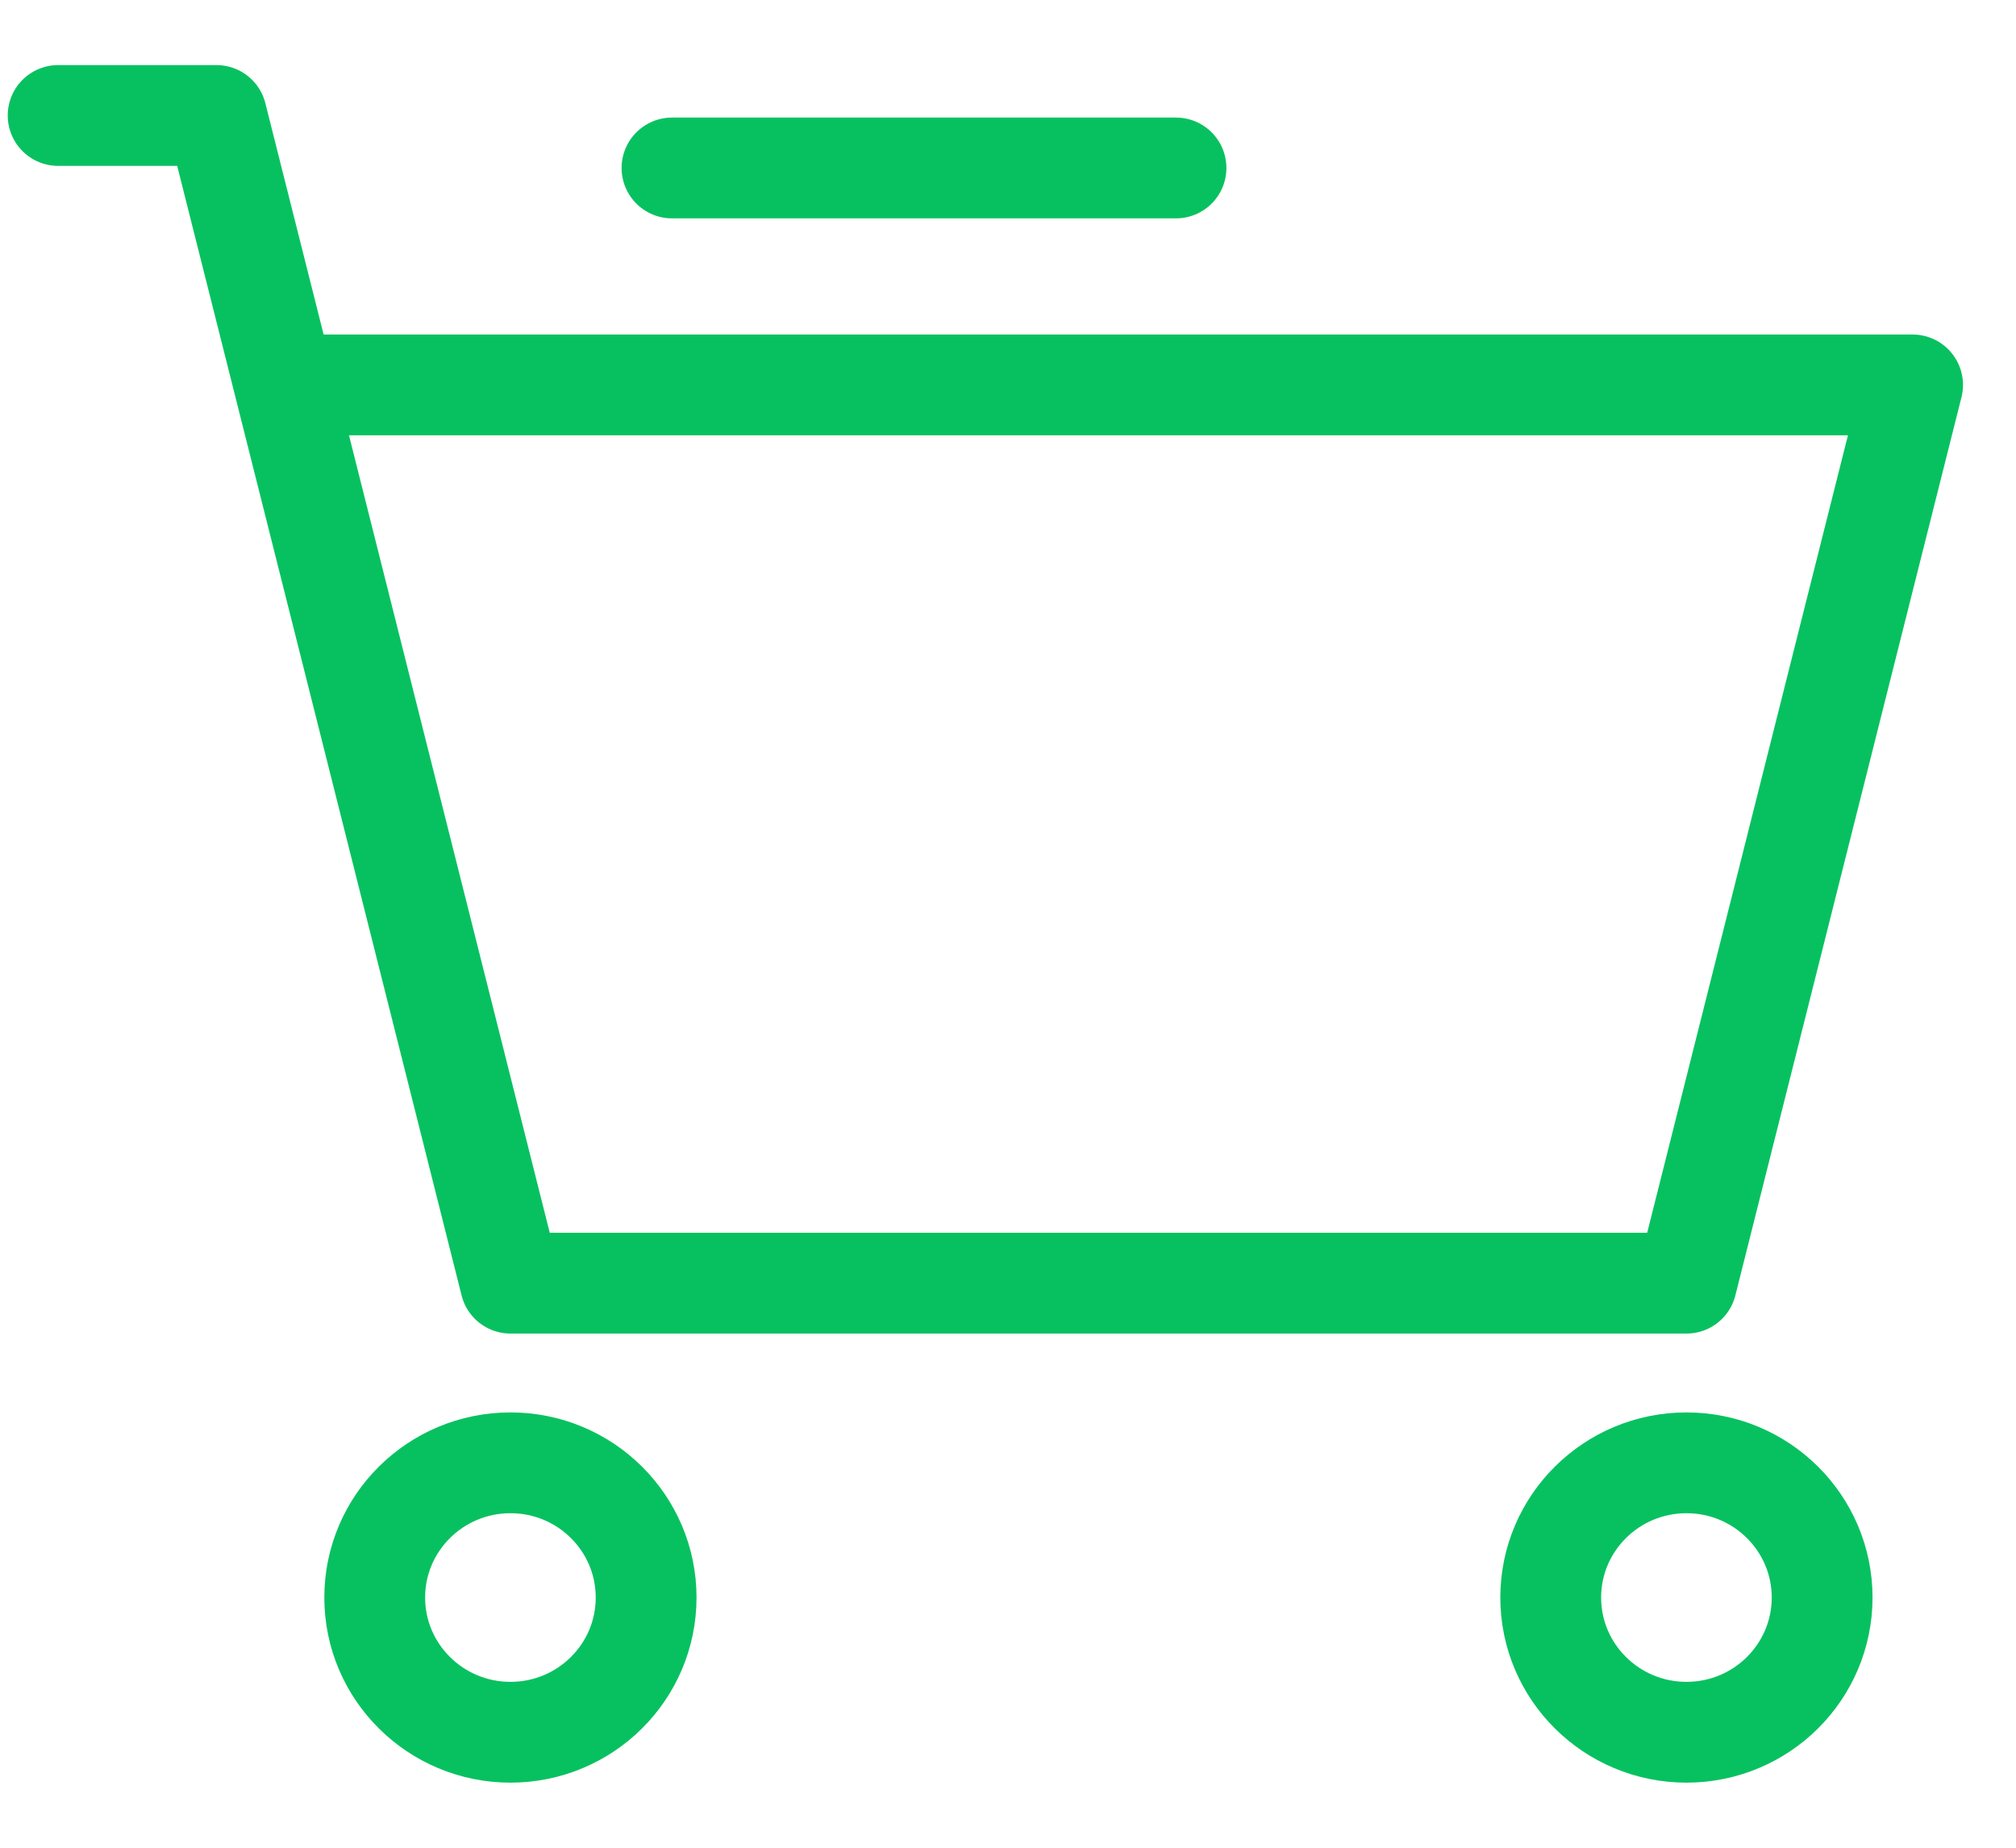 <svg width="24" height="22" viewBox="0 0 24 22" fill="none" xmlns="http://www.w3.org/2000/svg">
  <g clip-path="url(#clip0_2_526)">
    <path d="M22.394 4.875L19.849 14.986H6.304L3.76 4.875H22.394Z" stroke="#07C160 "
      stroke-width="0.583" />
    <path d="M0.692 1.375H2.577L3.385 4.583M3.385 4.583L6.077 15.278H20.077L22.769 4.583H3.385Z"
      stroke="#07C160 " stroke-width="1.2" stroke-linecap="round" stroke-linejoin="round" />
    <path
      d="M6.077 20.625C6.969 20.625 7.692 19.907 7.692 19.021C7.692 18.135 6.969 17.417 6.077 17.417C5.185 17.417 4.461 18.135 4.461 19.021C4.461 19.907 5.185 20.625 6.077 20.625Z"
      stroke="#07C160 " stroke-width="1.2" stroke-linecap="round" stroke-linejoin="round" />
    <path
      d="M20.077 20.625C20.969 20.625 21.692 19.907 21.692 19.021C21.692 18.135 20.969 17.417 20.077 17.417C19.185 17.417 18.461 18.135 18.461 19.021C18.461 19.907 19.185 20.625 20.077 20.625Z"
      stroke="#07C160 " stroke-width="1.2" stroke-linecap="round" stroke-linejoin="round" />
    <path d="M8 2H14" stroke="#07C160 " stroke-width="1.2" stroke-linecap="round" />
  </g>
  <defs>
    <clipPath id="clip0_2_526">
      <rect width="24" height="22" fill="white" />
    </clipPath>
  </defs>
</svg>